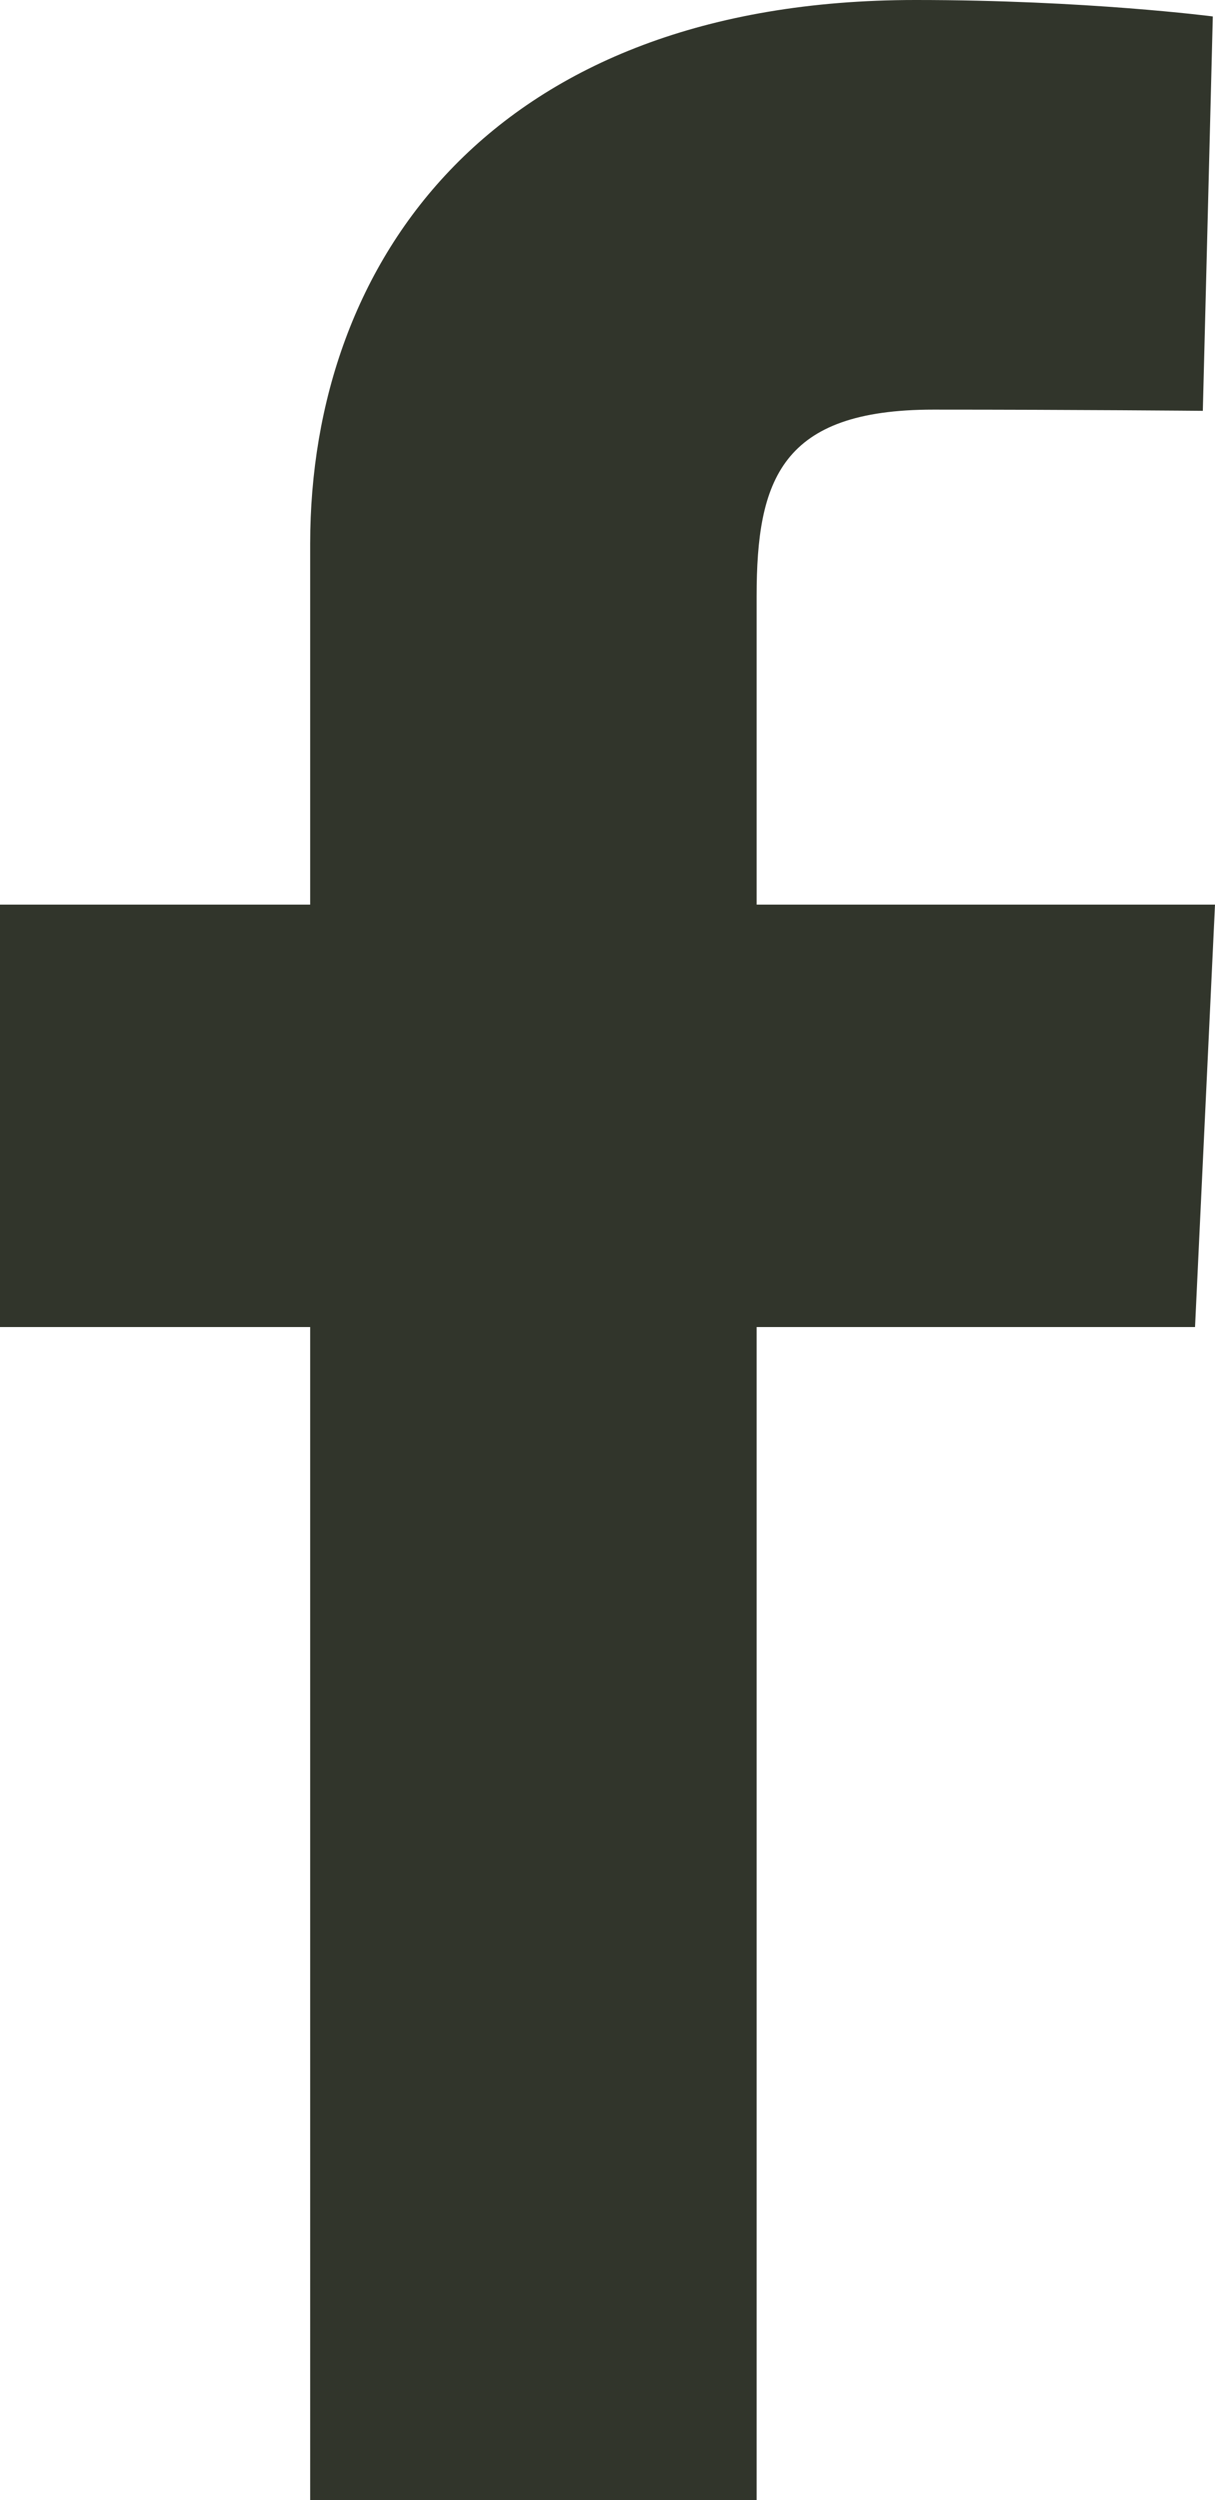 <svg width="9.977" height="20.526" viewBox="0 0 9.977 20.526" fill="none" xmlns="http://www.w3.org/2000/svg" xmlns:xlink="http://www.w3.org/1999/xlink">
	<desc>
			Created with Pixso.
	</desc>
	<defs/>
	<path d="M2.547 20.526L2.547 10.895L0 10.895L0 7.427L2.547 7.427L2.547 4.465C2.547 2.137 4.051 0 7.518 0C8.921 0 9.959 0.135 9.959 0.135L9.877 3.373C9.877 3.373 8.819 3.363 7.664 3.363C6.414 3.363 6.213 3.939 6.213 4.895L6.213 7.427L9.977 7.427L9.813 10.895L6.213 10.895L6.213 20.526L2.547 20.526Z" fill="#31352B" fill-opacity="1" fill-rule="nonzero"/>
</svg>
